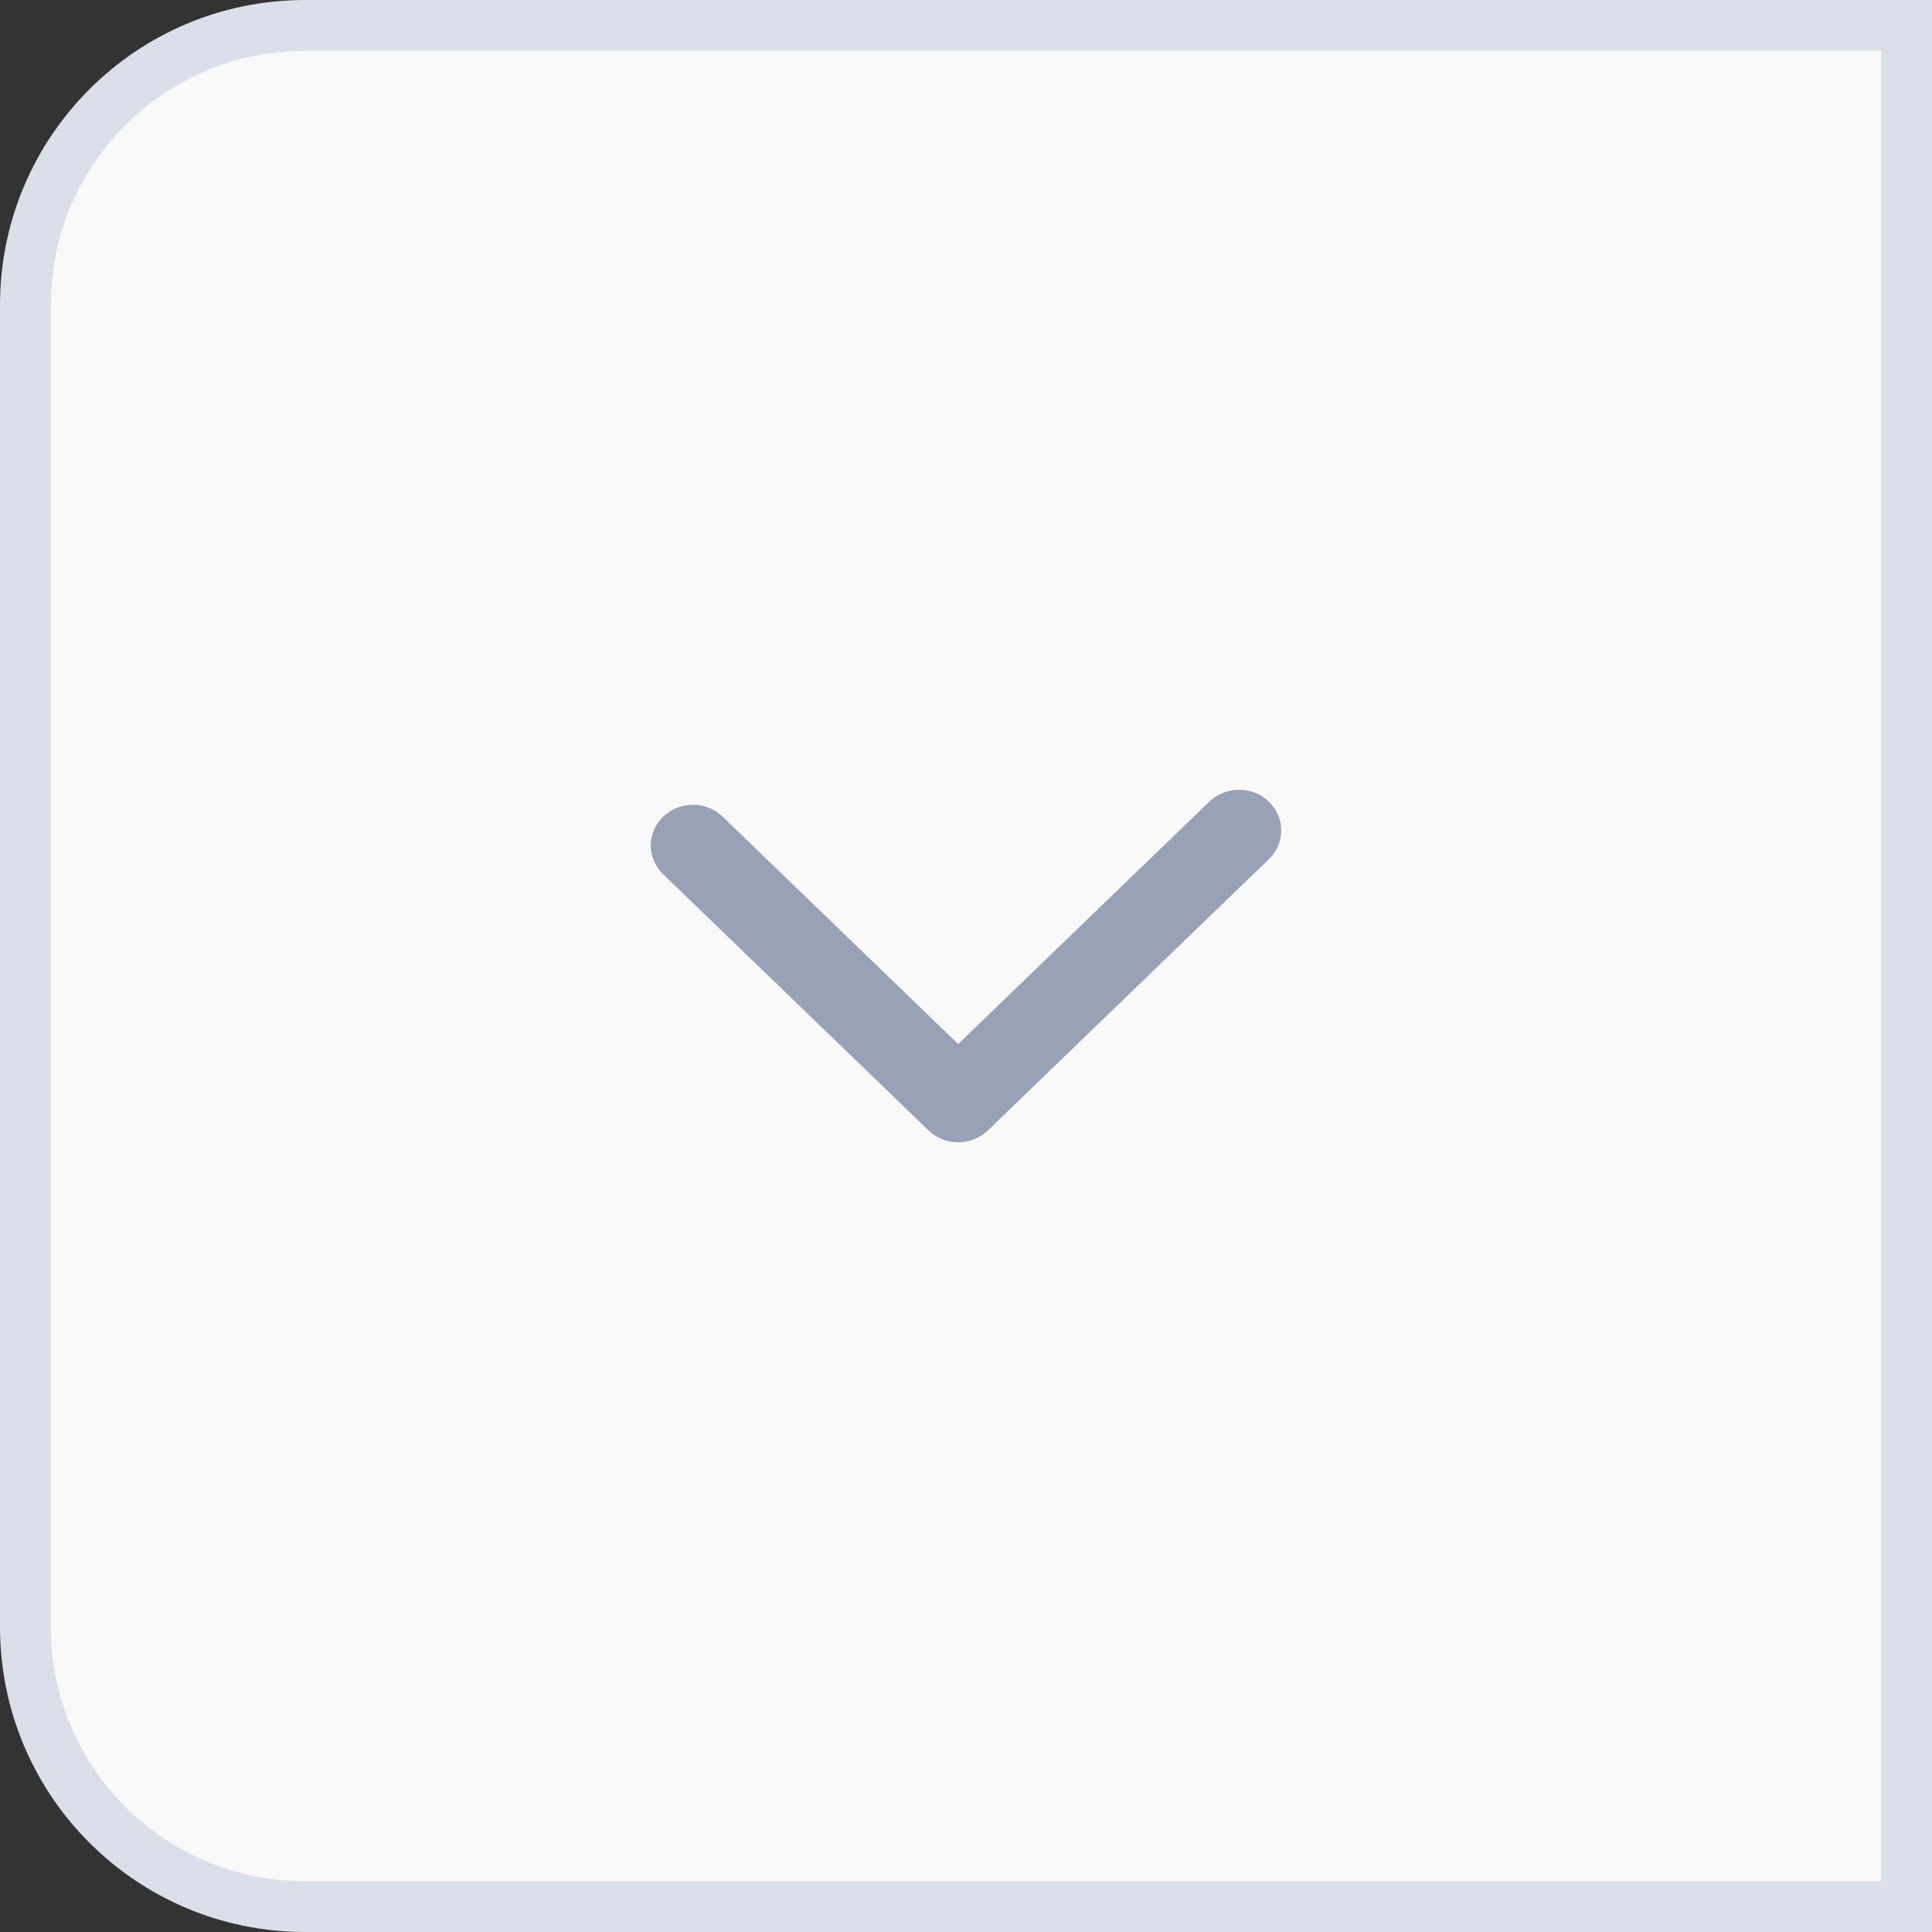 <svg width="38" height="38" viewBox="0 0 38 38" fill="none" xmlns="http://www.w3.org/2000/svg">
<rect x="0" y="0" width="38" height="38" fill="#333333" stroke="none"/>
<path d="M0.5 6C0.5 2.962 2.962 0.5 6 0.5H37.5V37.5H6C2.962 37.5 0.5 35.038 0.5 32V6Z" fill="#F9F9F9"/>
<path d="M0.5 6C0.5 2.962 2.962 0.5 6 0.5H37.5V37.5H6C2.962 37.5 0.5 35.038 0.5 32V6Z" stroke="#DBDFE9"/>
<path fill-rule="evenodd" clip-rule="evenodd" d="M24.957 15.768C25.281 16.08 25.281 16.587 24.957 16.899L19.433 22.232C19.109 22.545 18.584 22.545 18.261 22.232L13.043 17.195C12.719 16.883 12.719 16.376 13.043 16.064C13.366 15.751 13.891 15.751 14.215 16.064L18.846 20.535L23.785 15.768C24.109 15.455 24.634 15.455 24.957 15.768Z" fill="#99A1B7"/>
</svg>
